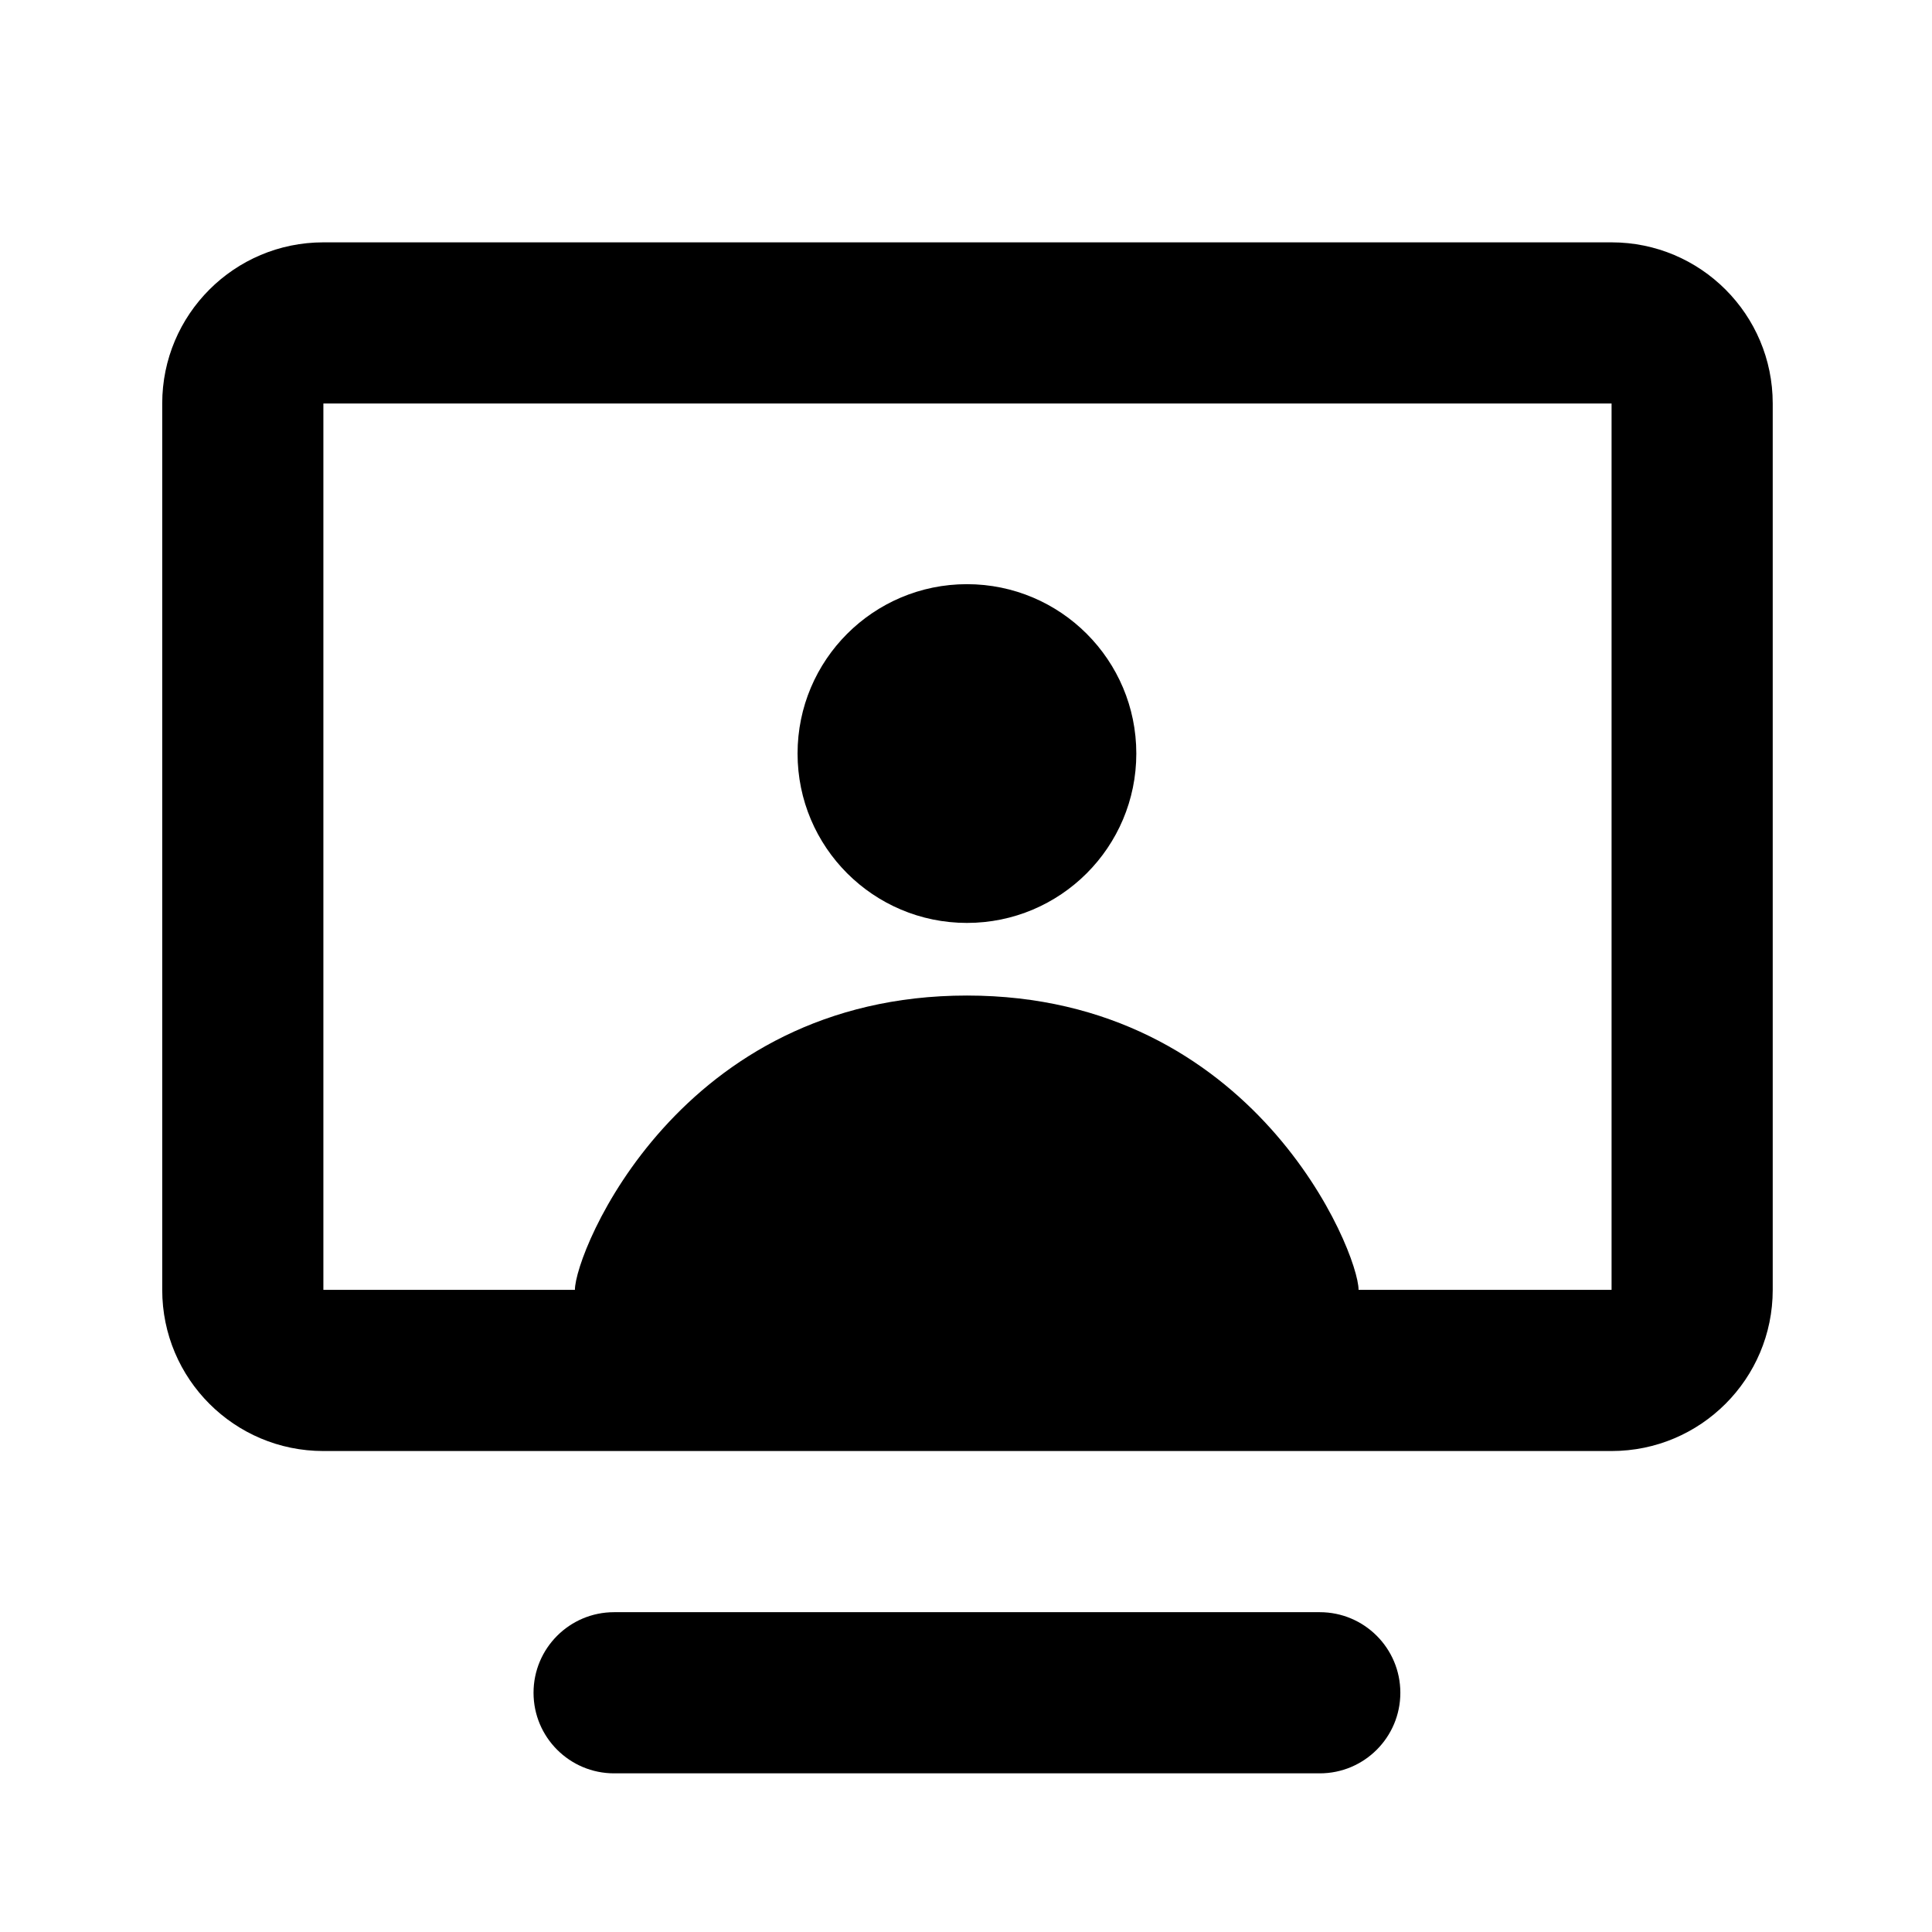 <!-- Generated by IcoMoon.io -->
<svg version="1.1" xmlns="http://www.w3.org/2000/svg" width="720" height="720" viewBox="0 0 720 720">
<title>presentation</title>
<path fill="black" d="M60.455 150.374v330.323c0 33.171 26.889 60.058 60.058 60.058h480.071c33.167 0 60.058-26.891 60.058-60.058v-330.323c0-33.169-26.891-60.058-60.058-60.058h-480.071c-33.169 0-60.058 26.889-60.058 60.058zM120.513 150.374h480.071v330.323h-480.071v-330.323zM198.832 630.844c0-16.585 13.445-30.030 30.030-30.030h262.976c16.585 0 30.030 13.444 30.030 30.030s-13.444 30.030-30.030 30.030h-262.976c-16.585 0-30.030-13.444-30.030-30.030zM423.47 280.826c0 34.86-28.261 63.12-63.122 63.12s-63.12-28.261-63.12-63.12c0-34.86 28.259-63.121 63.12-63.121s63.122 28.26 63.122 63.121zM506.297 480.697c0 0-62.109 0-145.75 0s-146.294 0-146.294 0c0-14.198 38.874-109.688 146.094-109.688s145.952 95.532 145.952 109.688z"></path>
</svg>
